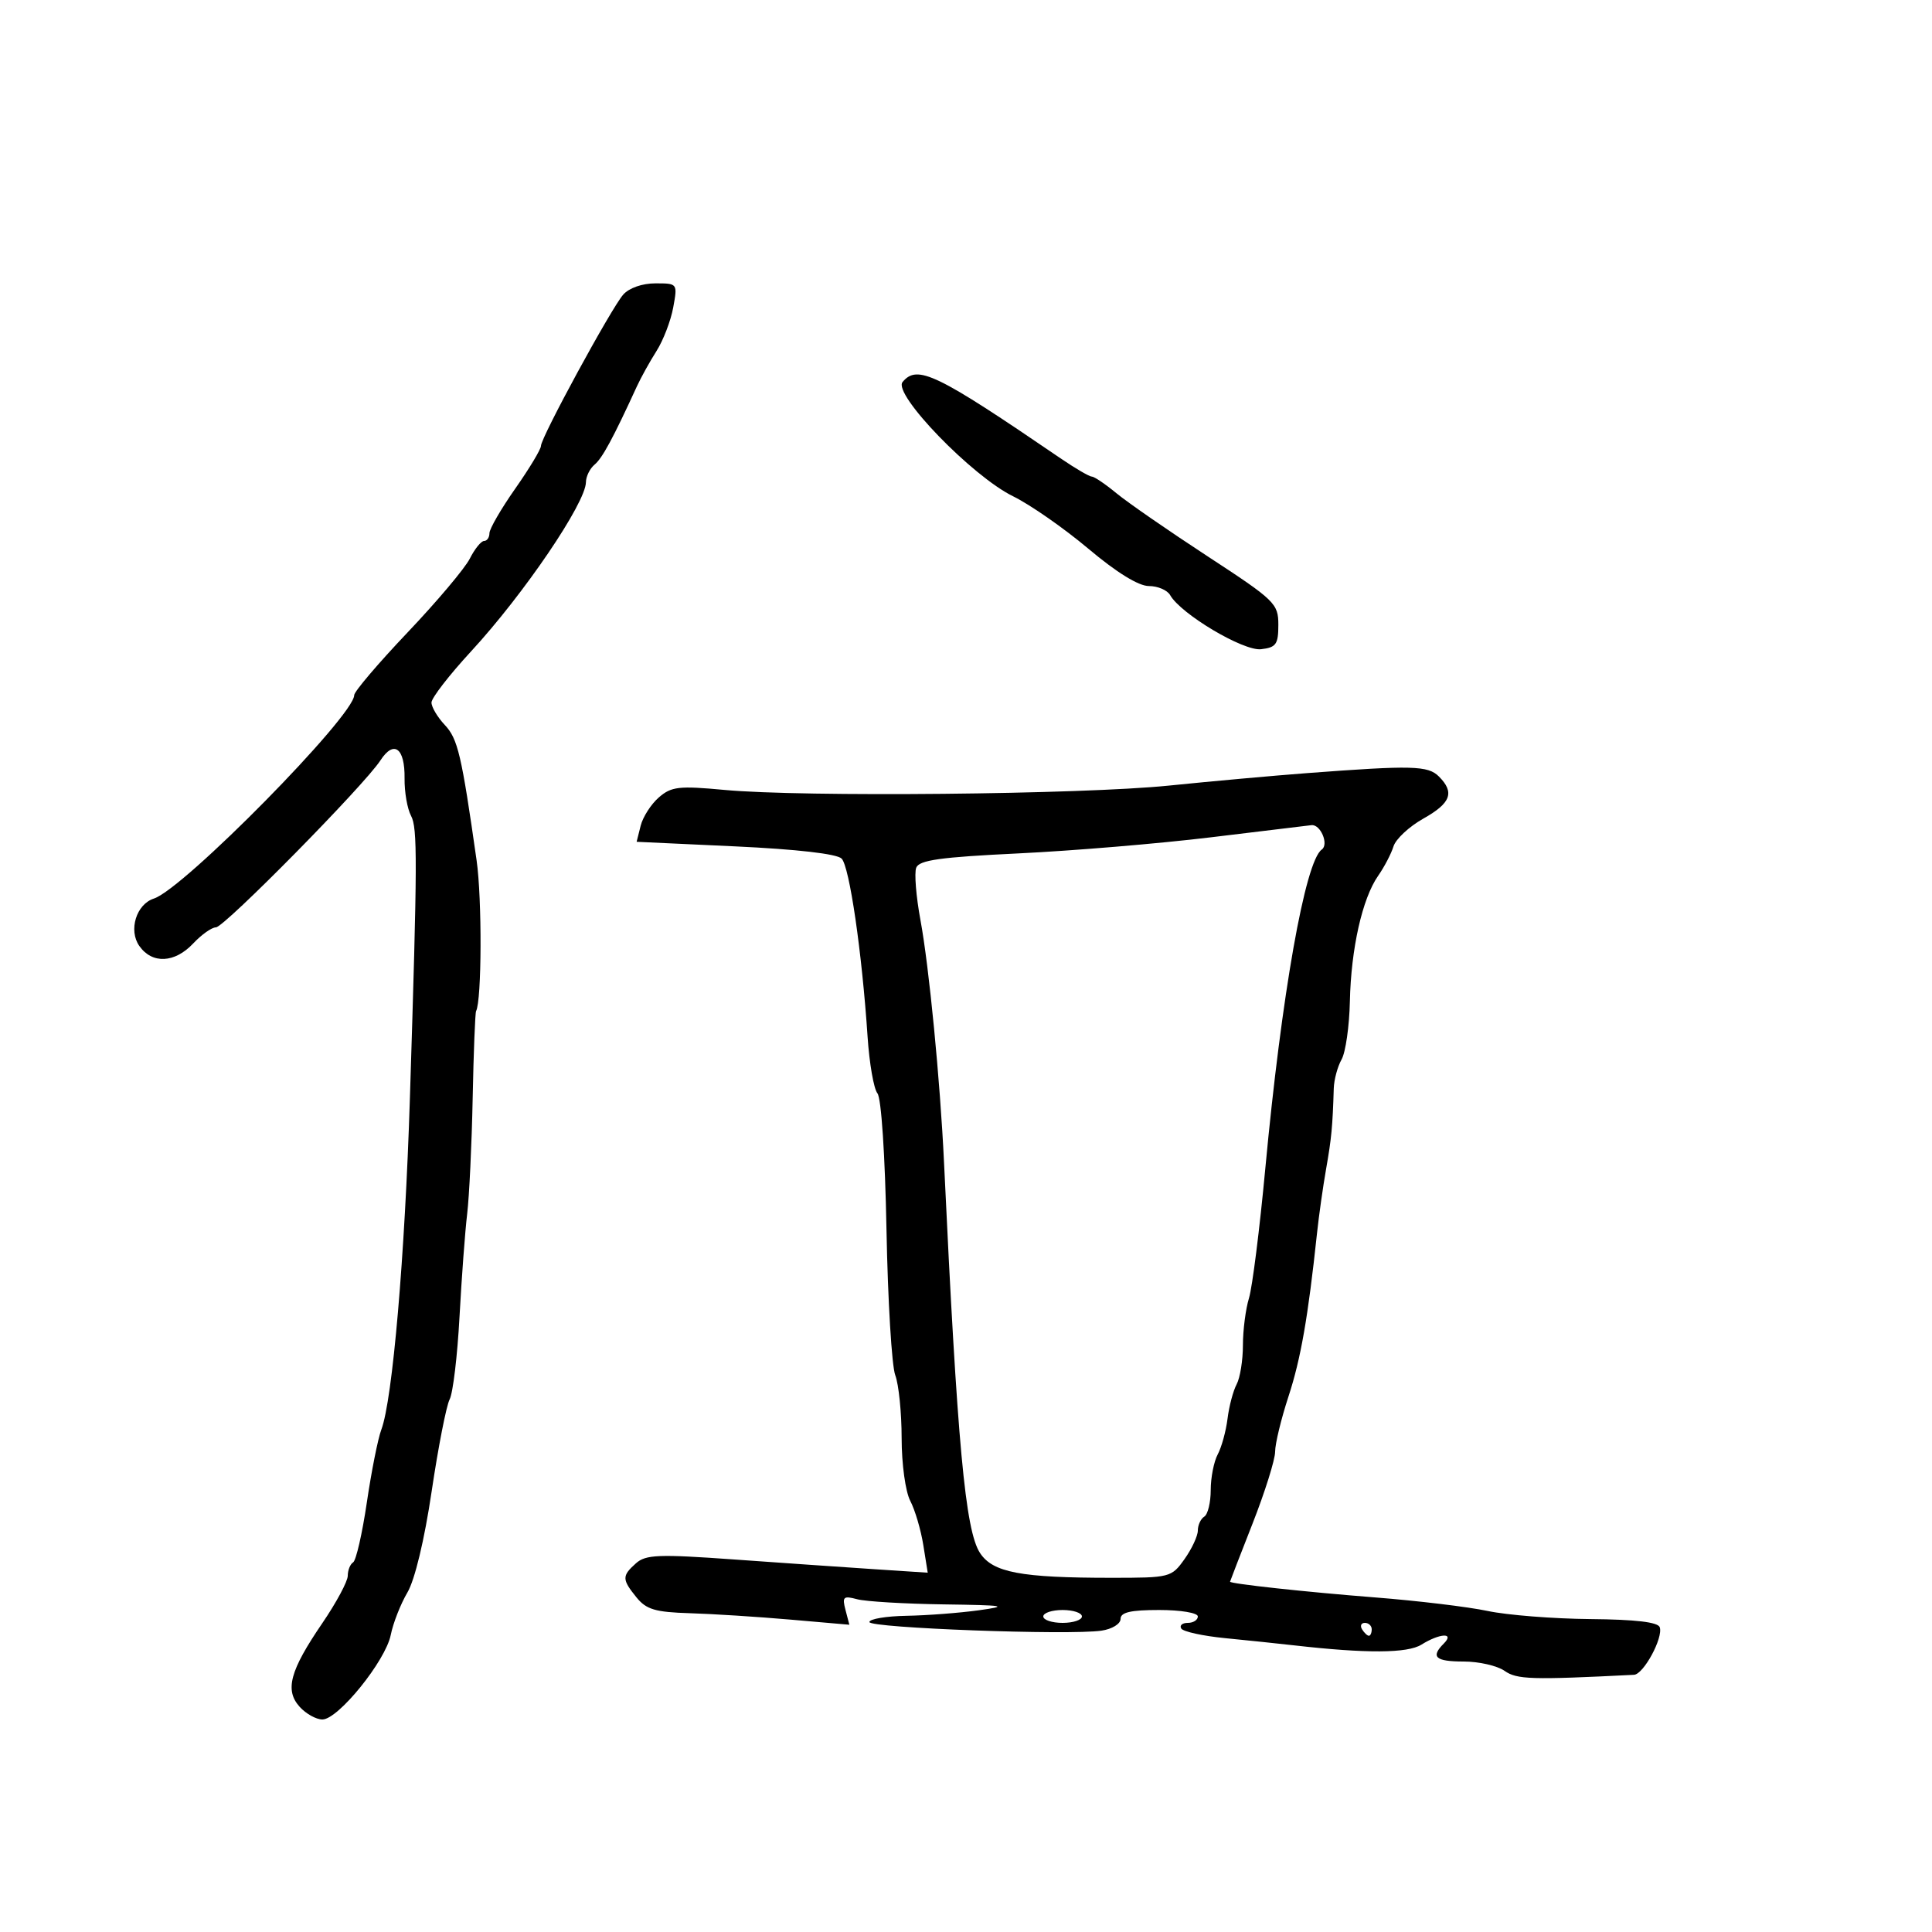 <svg xmlns="http://www.w3.org/2000/svg" width="300" height="300" viewBox="0 0 300 300" version="1.1">
	<path d="M 96.773 45.750 C 94.896 47.887, 84 67.925, 84 69.240 C 84 69.758, 82.200 72.748, 80 75.884 C 77.800 79.021, 76 82.130, 76 82.793 C 76 83.457, 75.626 84, 75.169 84 C 74.712 84, 73.712 85.237, 72.948 86.750 C 72.183 88.263, 67.832 93.422, 63.279 98.215 C 58.726 103.009, 55 107.386, 55 107.943 C 55 111.145, 28.514 138.043, 23.902 139.525 C 21.166 140.404, 19.920 144.441, 21.631 146.884 C 23.616 149.718, 27.128 149.557, 30 146.500 C 31.292 145.125, 32.879 144, 33.526 144 C 34.824 144, 56.566 121.935, 59.069 118.077 C 61.161 114.853, 62.887 116.137, 62.821 120.869 C 62.792 122.976, 63.245 125.588, 63.826 126.676 C 64.838 128.567, 64.819 133.474, 63.650 170.500 C 62.873 195.125, 60.952 217.407, 59.210 222 C 58.688 223.375, 57.677 228.458, 56.963 233.295 C 56.249 238.132, 55.290 242.321, 54.832 242.604 C 54.375 242.887, 54 243.824, 54 244.688 C 54 245.551, 52.216 248.872, 50.035 252.067 C 45.010 259.427, 44.195 262.452, 46.536 265.040 C 47.512 266.118, 49.098 267, 50.062 267 C 52.513 267, 59.870 257.901, 60.675 253.873 C 61.043 252.035, 62.205 249.072, 63.258 247.287 C 64.419 245.320, 65.904 239.126, 67.029 231.563 C 68.050 224.699, 69.306 218.277, 69.821 217.292 C 70.336 216.306, 71.025 210.550, 71.351 204.500 C 71.678 198.450, 72.213 191.250, 72.541 188.500 C 72.869 185.750, 73.255 177.650, 73.398 170.500 C 73.540 163.350, 73.779 157.275, 73.927 157 C 74.808 155.367, 74.862 139.598, 74.007 133.602 C 71.665 117.166, 71.092 114.727, 69.071 112.576 C 67.932 111.363, 67 109.794, 67 109.089 C 67 108.384, 69.763 104.813, 73.139 101.153 C 81.331 92.276, 90.951 78.108, 90.984 74.872 C 90.993 73.977, 91.601 72.746, 92.336 72.136 C 93.525 71.149, 95.204 68.043, 98.894 60 C 99.525 58.625, 100.898 56.150, 101.945 54.500 C 102.992 52.850, 104.158 49.813, 104.536 47.750 C 105.221 44.008, 105.216 44, 101.766 44 C 99.727 44, 97.680 44.717, 96.773 45.750 M 140.149 59.321 C 138.601 61.186, 150.952 73.955, 157.312 77.064 C 159.958 78.358, 165.219 82.022, 169.004 85.208 C 173.384 88.895, 176.796 91, 178.393 91 C 179.772 91, 181.260 91.635, 181.700 92.411 C 183.363 95.346, 193.076 101.126, 195.814 100.810 C 198.153 100.540, 198.500 100.052, 198.500 97.030 C 198.500 93.717, 198.005 93.238, 187.500 86.373 C 181.450 82.420, 175.088 78.019, 173.363 76.593 C 171.637 75.167, 169.911 74, 169.526 74 C 169.142 74, 166.953 72.721, 164.663 71.157 C 145.335 57.961, 142.438 56.562, 140.149 59.321 M 203 120.046 C 197.775 120.441, 188.100 121.314, 181.500 121.987 C 167.951 123.368, 124.640 123.790, 112.500 122.659 C 105.414 121.999, 104.249 122.132, 102.302 123.825 C 101.093 124.876, 99.823 126.856, 99.480 128.225 L 98.855 130.714 114.178 131.426 C 123.711 131.869, 129.947 132.585, 130.683 133.319 C 131.905 134.539, 133.849 147.871, 134.719 161 C 134.993 165.125, 135.680 169.072, 136.247 169.770 C 136.848 170.510, 137.435 179.372, 137.654 190.994 C 137.861 201.969, 138.473 212.115, 139.015 213.540 C 139.557 214.964, 140.003 219.363, 140.006 223.315 C 140.010 227.352, 140.597 231.621, 141.348 233.059 C 142.082 234.467, 142.992 237.551, 143.370 239.913 L 144.057 244.208 135.778 243.665 C 131.225 243.366, 121.425 242.686, 114 242.155 C 102.263 241.314, 100.271 241.391, 98.750 242.749 C 96.557 244.705, 96.565 245.242, 98.833 248.042 C 100.353 249.919, 101.758 250.337, 107.083 250.497 C 110.612 250.603, 117.637 251.050, 122.694 251.489 L 131.888 252.289 131.286 249.986 C 130.753 247.948, 130.960 247.758, 133.092 248.328 C 134.416 248.683, 140.450 249.042, 146.500 249.127 C 156.061 249.261, 156.780 249.381, 152 250.042 C 148.975 250.460, 143.912 250.847, 140.750 250.901 C 137.588 250.955, 135 251.392, 135 251.870 C 135 252.795, 166.004 253.947, 171.030 253.209 C 172.686 252.966, 174 252.159, 174 251.387 C 174 250.359, 175.552 250, 180 250 C 183.333 250, 186 250.444, 186 251 C 186 251.550, 185.298 252, 184.441 252 C 183.584 252, 183.126 252.395, 183.425 252.879 C 183.724 253.362, 186.788 254.033, 190.234 254.371 C 193.680 254.708, 198.525 255.214, 201 255.496 C 212.185 256.768, 218.547 256.731, 220.715 255.380 C 223.573 253.599, 225.922 253.478, 224.200 255.200 C 222.106 257.294, 222.881 258, 227.277 258 C 229.630 258, 232.483 258.650, 233.618 259.445 C 235.549 260.798, 237.758 260.865, 253.724 260.062 C 255.211 259.987, 258.278 254.332, 257.727 252.682 C 257.459 251.882, 253.969 251.471, 246.916 251.409 C 241.187 251.358, 234.025 250.792, 231 250.150 C 227.975 249.509, 220.100 248.561, 213.500 248.045 C 202.836 247.212, 191 245.927, 191 245.604 C 191 245.539, 192.575 241.474, 194.500 236.571 C 196.425 231.668, 198 226.648, 198 225.417 C 198 224.186, 198.934 220.326, 200.076 216.839 C 201.987 211.003, 203.118 204.532, 204.505 191.500 C 204.798 188.750, 205.434 184.250, 205.919 181.500 C 206.751 176.776, 206.926 174.939, 207.106 169.014 C 207.148 167.647, 207.694 165.622, 208.319 164.514 C 208.944 163.406, 209.524 159.350, 209.608 155.500 C 209.787 147.301, 211.537 139.520, 213.993 136 C 214.953 134.625, 216.027 132.568, 216.380 131.428 C 216.733 130.288, 218.817 128.347, 221.011 127.114 C 225.301 124.703, 225.911 123.054, 223.429 120.571 C 221.736 118.879, 219.303 118.816, 203 120.046 M 188 130.020 C 180.025 130.987, 166.602 132.110, 158.171 132.514 C 145.989 133.099, 142.724 133.556, 142.269 134.741 C 141.955 135.561, 142.250 139.217, 142.927 142.866 C 144.264 150.083, 145.988 167.806, 146.587 180.500 C 148.650 224.251, 149.885 237.653, 152.177 241.149 C 154.164 244.180, 158.508 245, 172.571 245 C 181.687 245, 181.903 244.945, 183.932 242.096 C 185.069 240.498, 186 238.500, 186 237.655 C 186 236.810, 186.450 235.840, 187 235.500 C 187.550 235.160, 188 233.304, 188 231.375 C 188 229.447, 188.489 226.954, 189.088 225.836 C 189.686 224.719, 190.371 222.224, 190.611 220.293 C 190.850 218.362, 191.486 215.961, 192.023 214.957 C 192.560 213.953, 193 211.221, 193 208.887 C 193 206.552, 193.424 203.260, 193.942 201.571 C 194.460 199.882, 195.598 190.850, 196.471 181.500 C 198.999 154.436, 202.661 133.732, 205.242 131.920 C 206.381 131.120, 205.051 127.970, 203.643 128.130 C 203.014 128.202, 195.975 129.052, 188 130.020 M 162 251 C 162 251.550, 163.350 252, 165 252 C 166.650 252, 168 251.550, 168 251 C 168 250.450, 166.650 250, 165 250 C 163.350 250, 162 250.450, 162 251 M 211.500 253 C 211.840 253.550, 212.316 254, 212.559 254 C 212.802 254, 213 253.550, 213 253 C 213 252.450, 212.523 252, 211.941 252 C 211.359 252, 211.160 252.450, 211.500 253" stroke="none" fill="black" fill-rule="evenodd"/>
</svg>